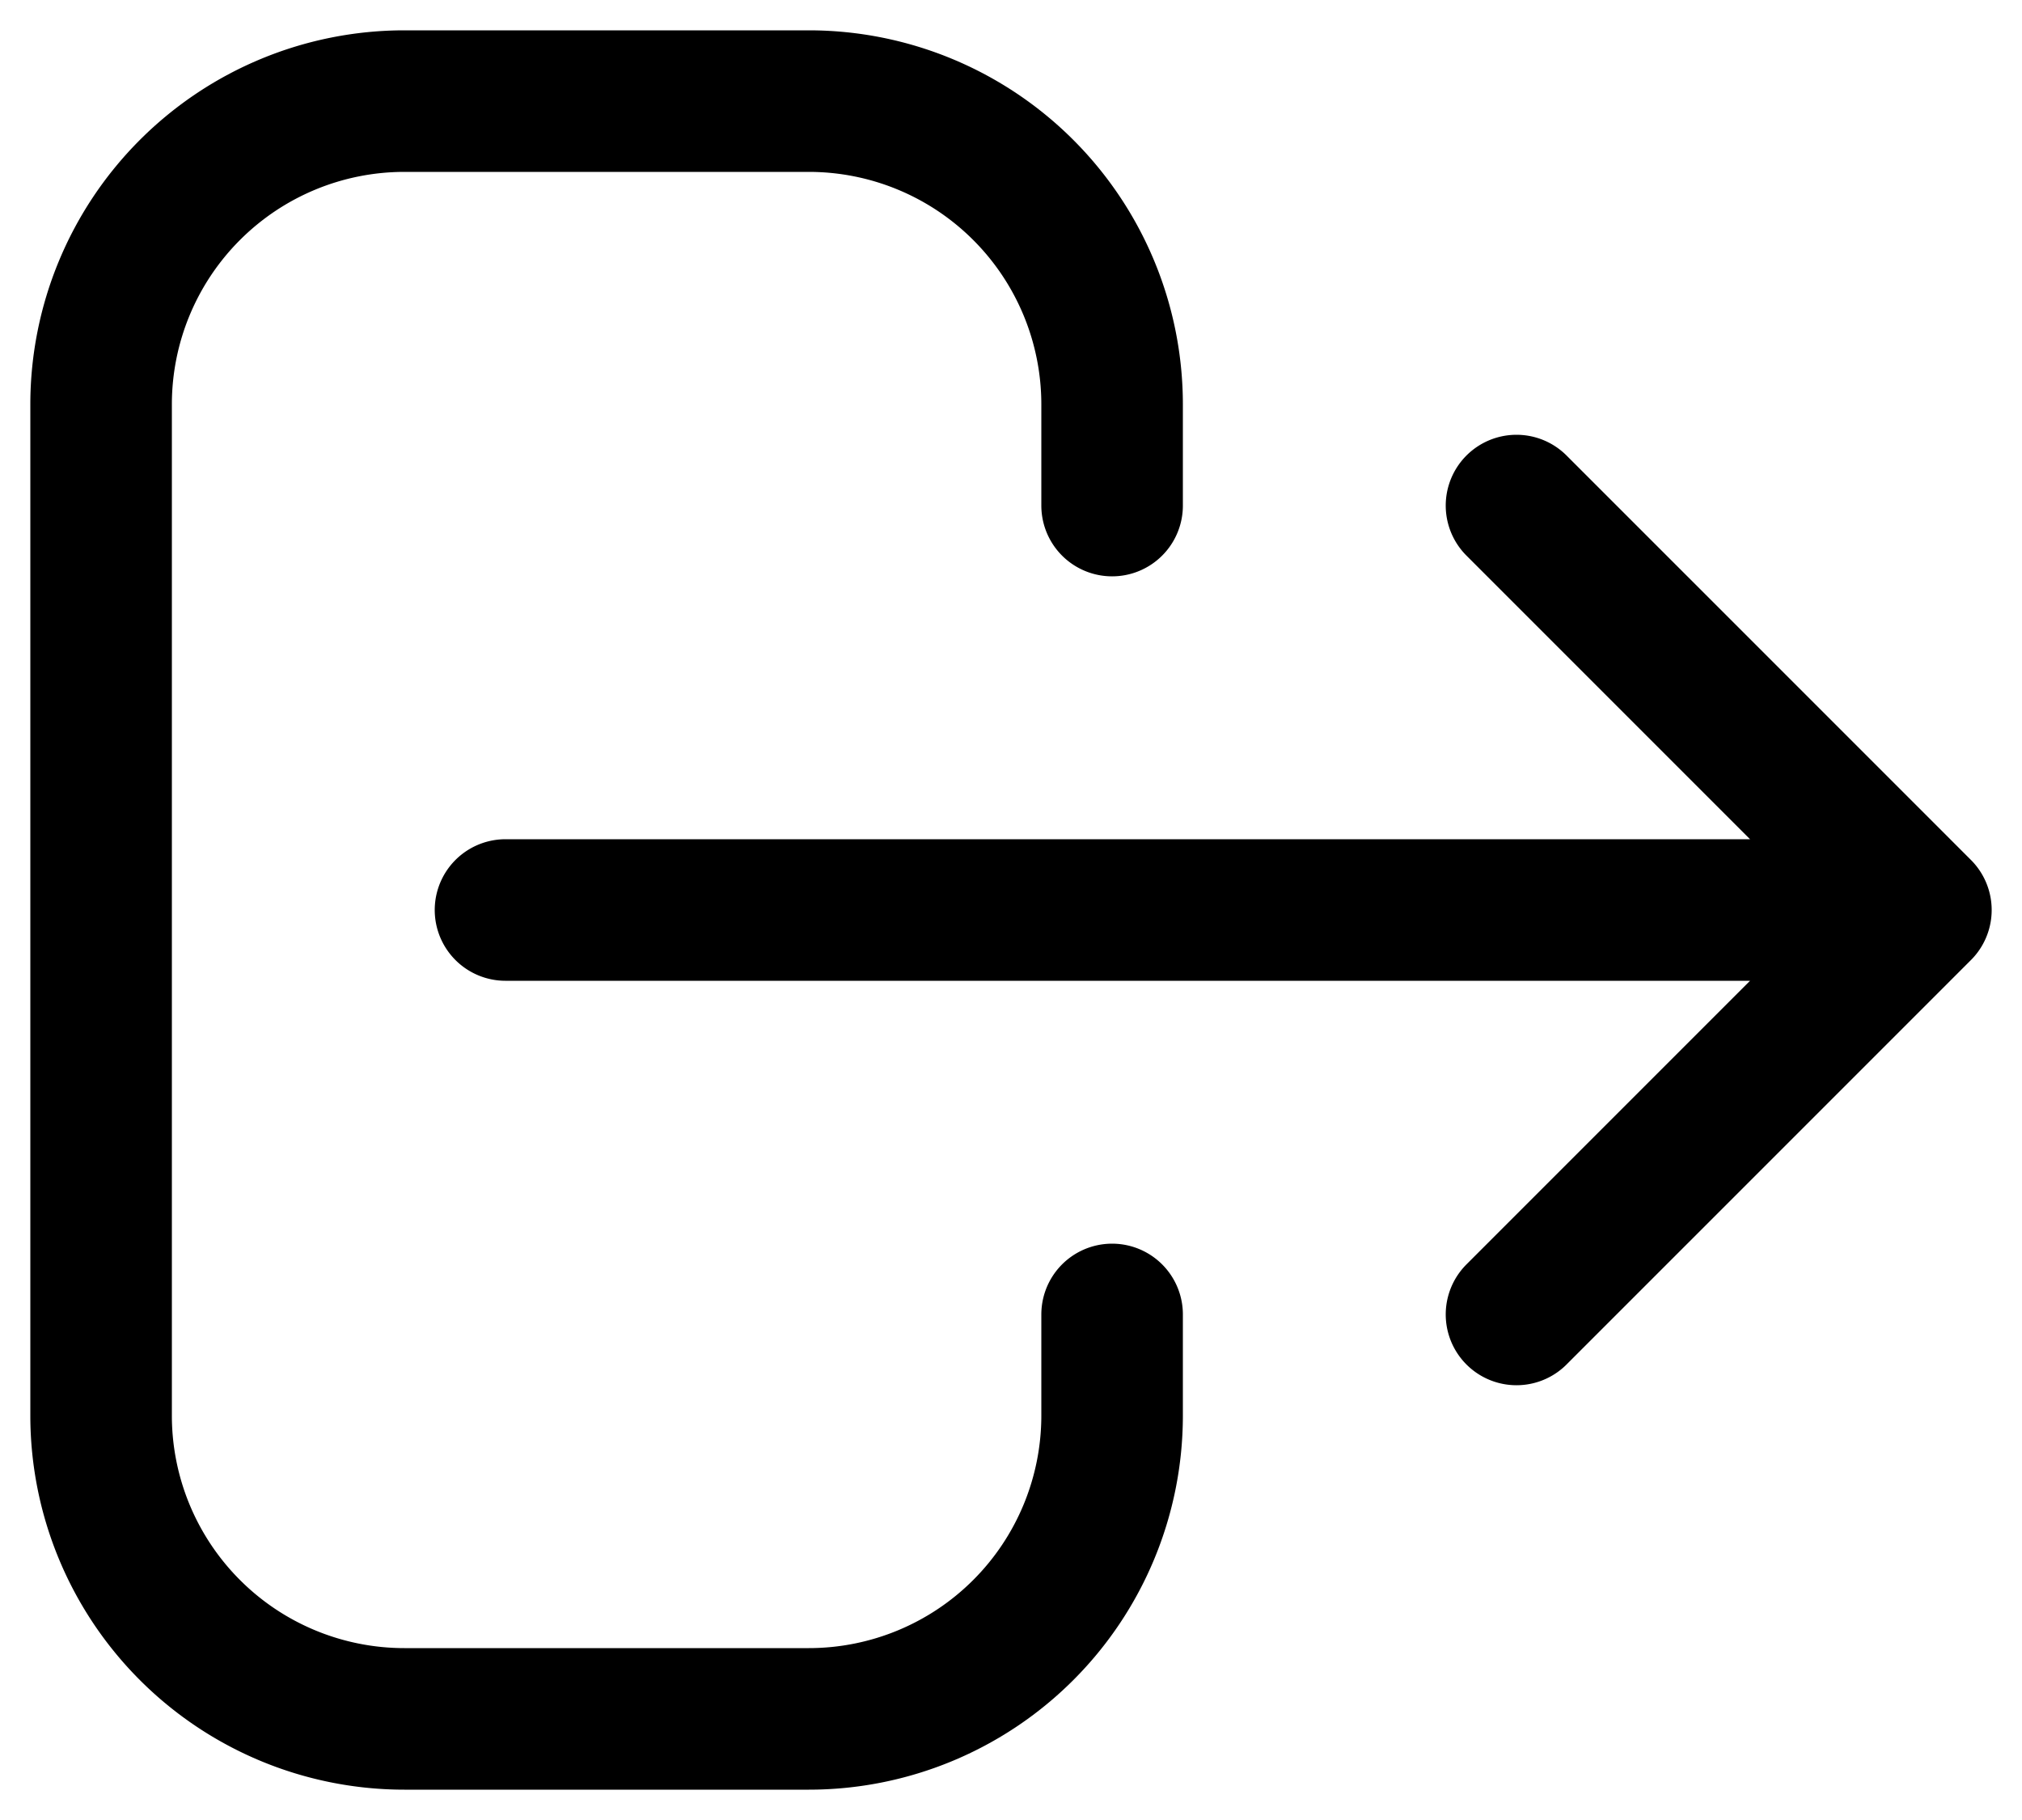 <svg xmlns="http://www.w3.org/2000/svg" fill="none" viewBox="2 3 20 18"><path d="m17 16 4-4m0 0-4-4m4 4H7m6 4v1a3 3 0 0 1-3 3H6a3 3 0 0 1-3-3V7a3 3 0 0 1 3-3h4a3 3 0 0 1 3 3v1" stroke="#000000" stroke-linecap="round" stroke-linejoin="round" stroke-width="1.4" class="stroke-374151"/></svg>